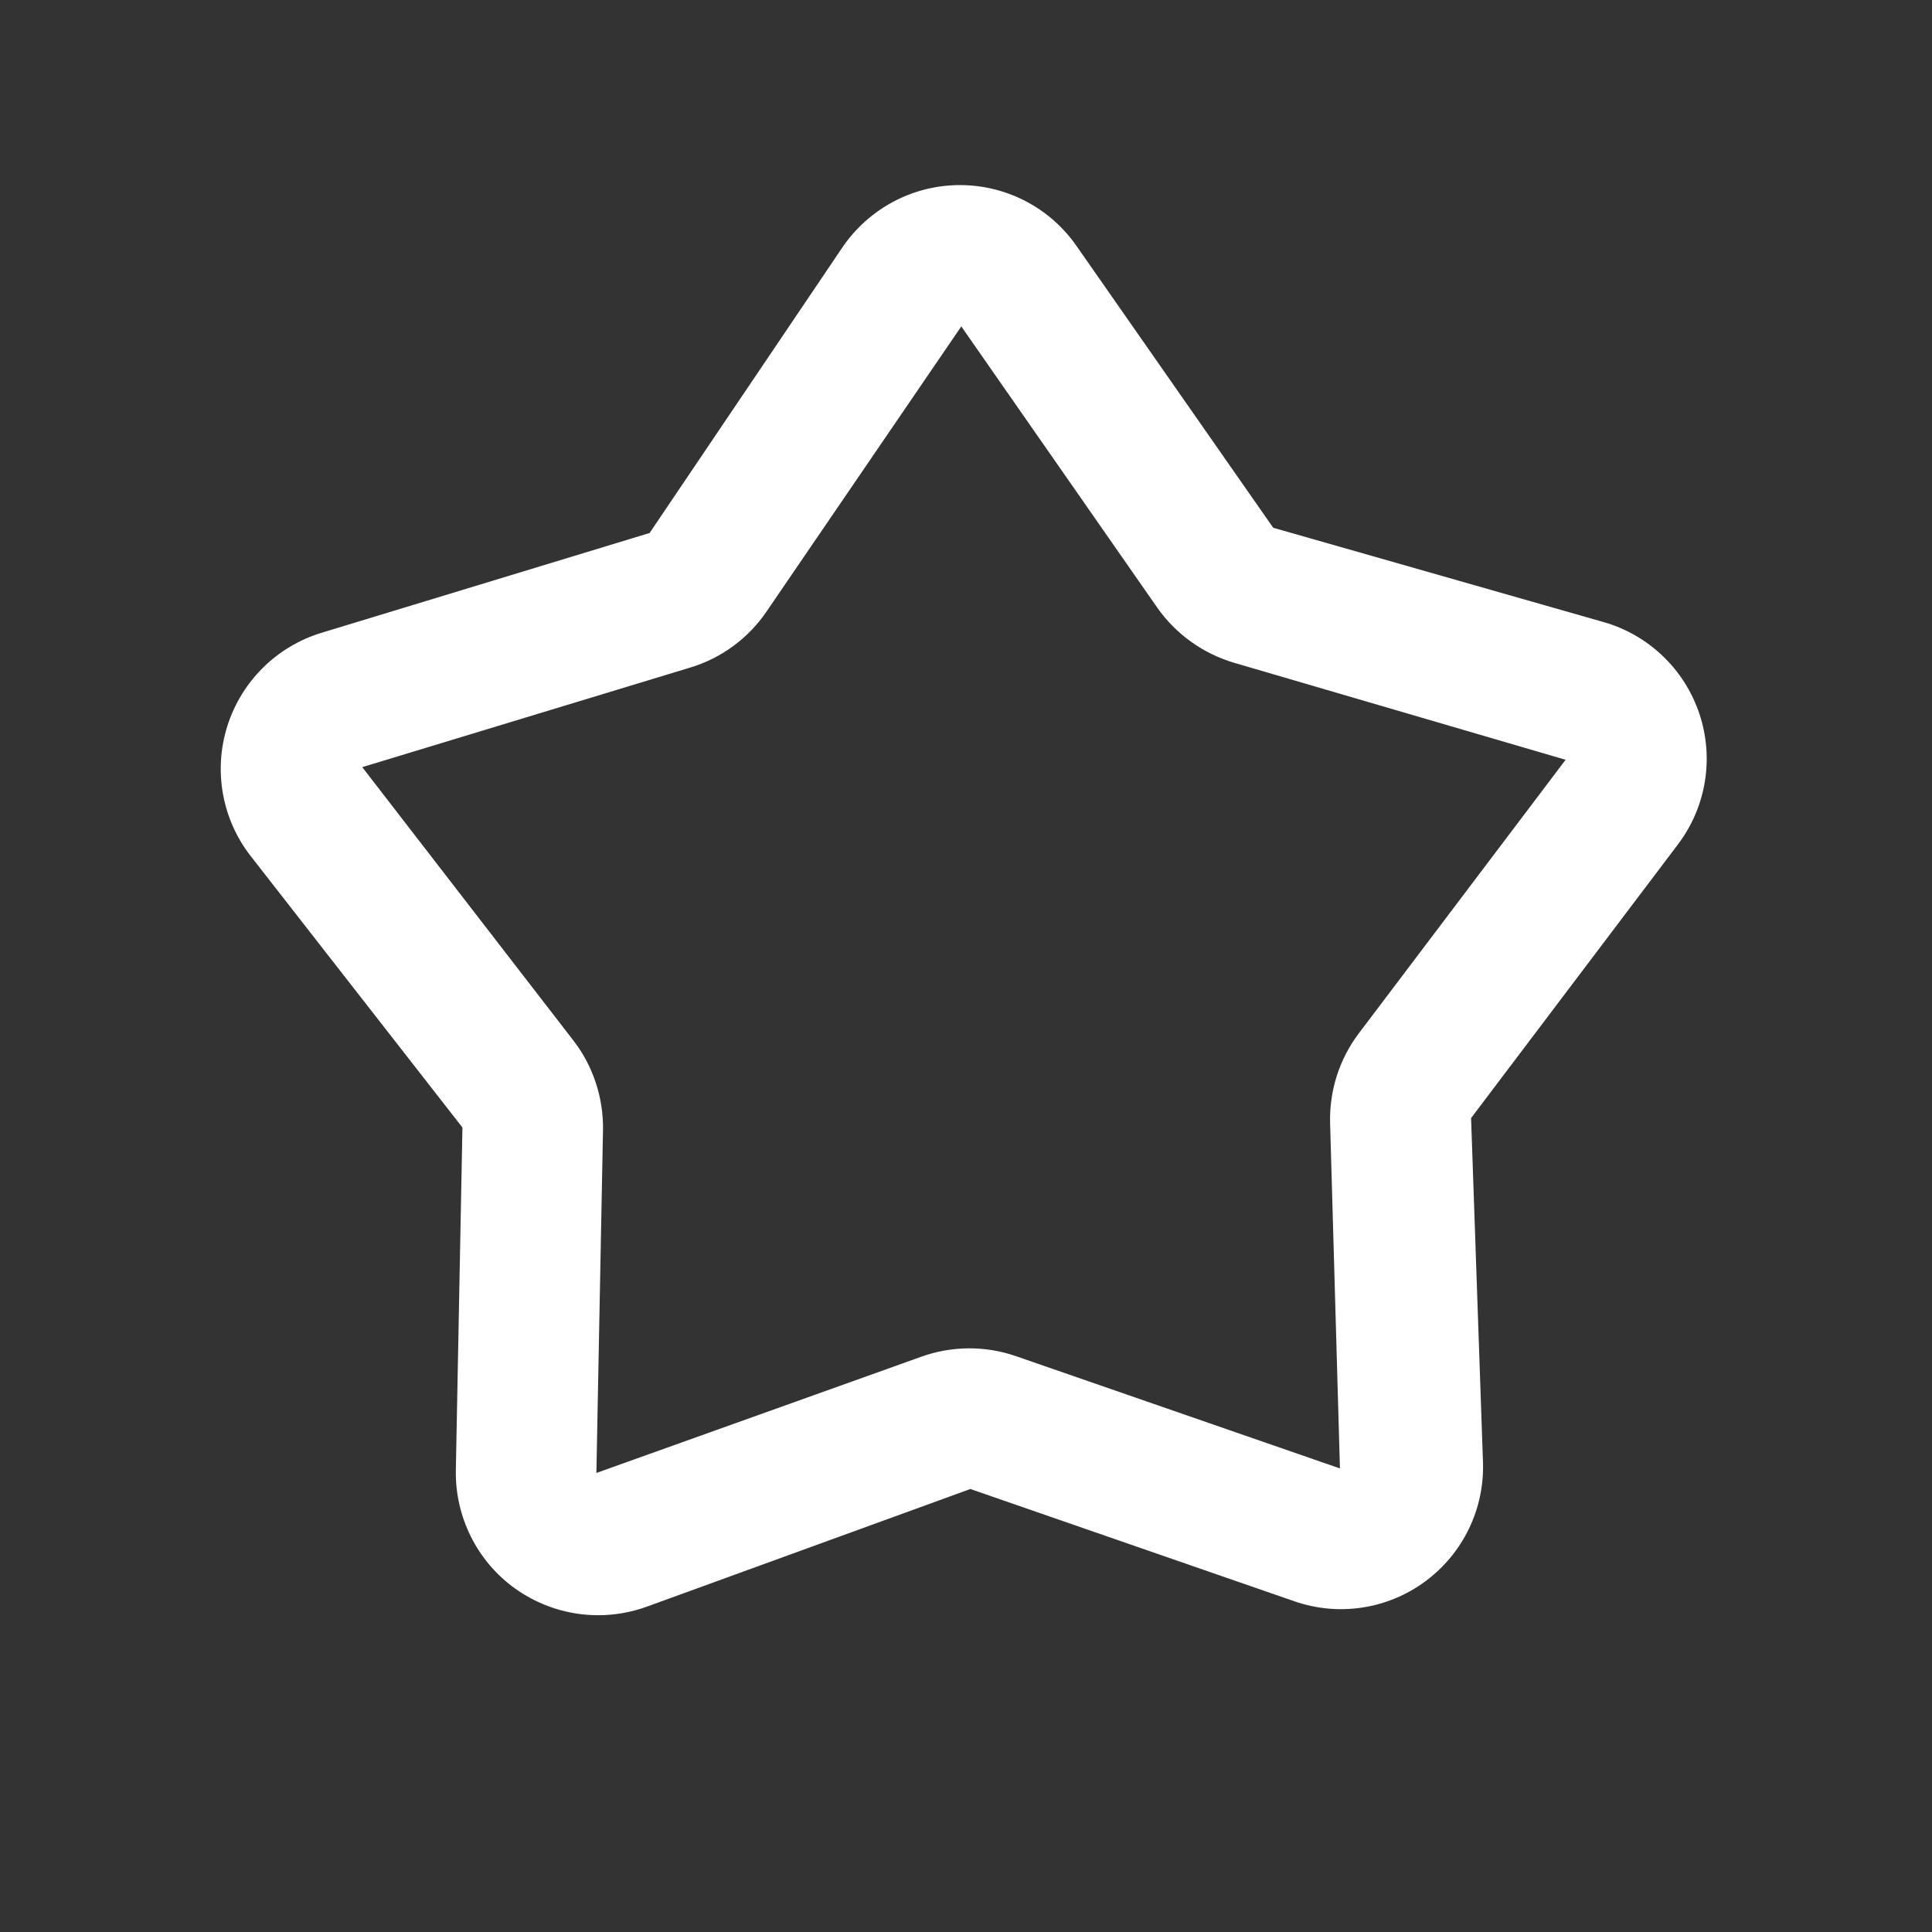 <?xml version="1.0" standalone="no"?><!DOCTYPE svg PUBLIC "-//W3C//DTD SVG 1.1//EN" "http://www.w3.org/Graphics/SVG/1.1/DTD/svg11.dtd"><svg t="1551787009393" class="icon" style="" viewBox="0 0 1024 1024" version="1.1" xmlns="http://www.w3.org/2000/svg" p-id="1097" xmlns:xlink="http://www.w3.org/1999/xlink" width="200" height="200"><rect x="0" y="0" width="1024" height="1024" fill="#333333" stroke="none"/><defs><style type="text/css"></style></defs><path d="M317 856.1c-15.5 0-30.8-4.8-43.8-14-20.2-14.4-32-37.9-31.6-62.8l3.5-181.7L133 453.9c-15.3-19.5-20-45.4-12.5-69.1 7.5-23.7 26.2-42.2 49.9-49.4l173.9-52.9 102-151.1c13.9-20.6 37-33.1 61.9-33.3h0.6c24.6 0 47.7 12 61.8 32.3l104 149 0.5 0.4 174.8 49.9c23.9 6.8 42.9 25 50.8 48.6 7.9 23.6 3.6 49.5-11.4 69.3l-109.6 145 6.3 182.2c0.9 24.8-10.5 48.5-30.5 63.3-20 14.8-45.9 18.8-69.5 10.6l-171.7-59.5L343 851.5c-8.5 3.1-17.3 4.6-26 4.6zM509.5 173l-103 150.8c-9.6 14.3-24 25-40.6 30L192 406.6l111.6 144.5c10.7 13.6 16.3 30.7 16 47.9l-3.5 181.7L488 719.2c16.2-5.9 34.1-6.1 50.5-0.4l171.7 59.5-5.2-182.5c-0.6-17.3 4.8-34.4 15.2-48.1l109.6-145-175.3-51.3c-16.6-4.8-31.2-15.2-41.1-29.3L509.5 173z" p-id="1098" fill="#ffffff"></path></svg>